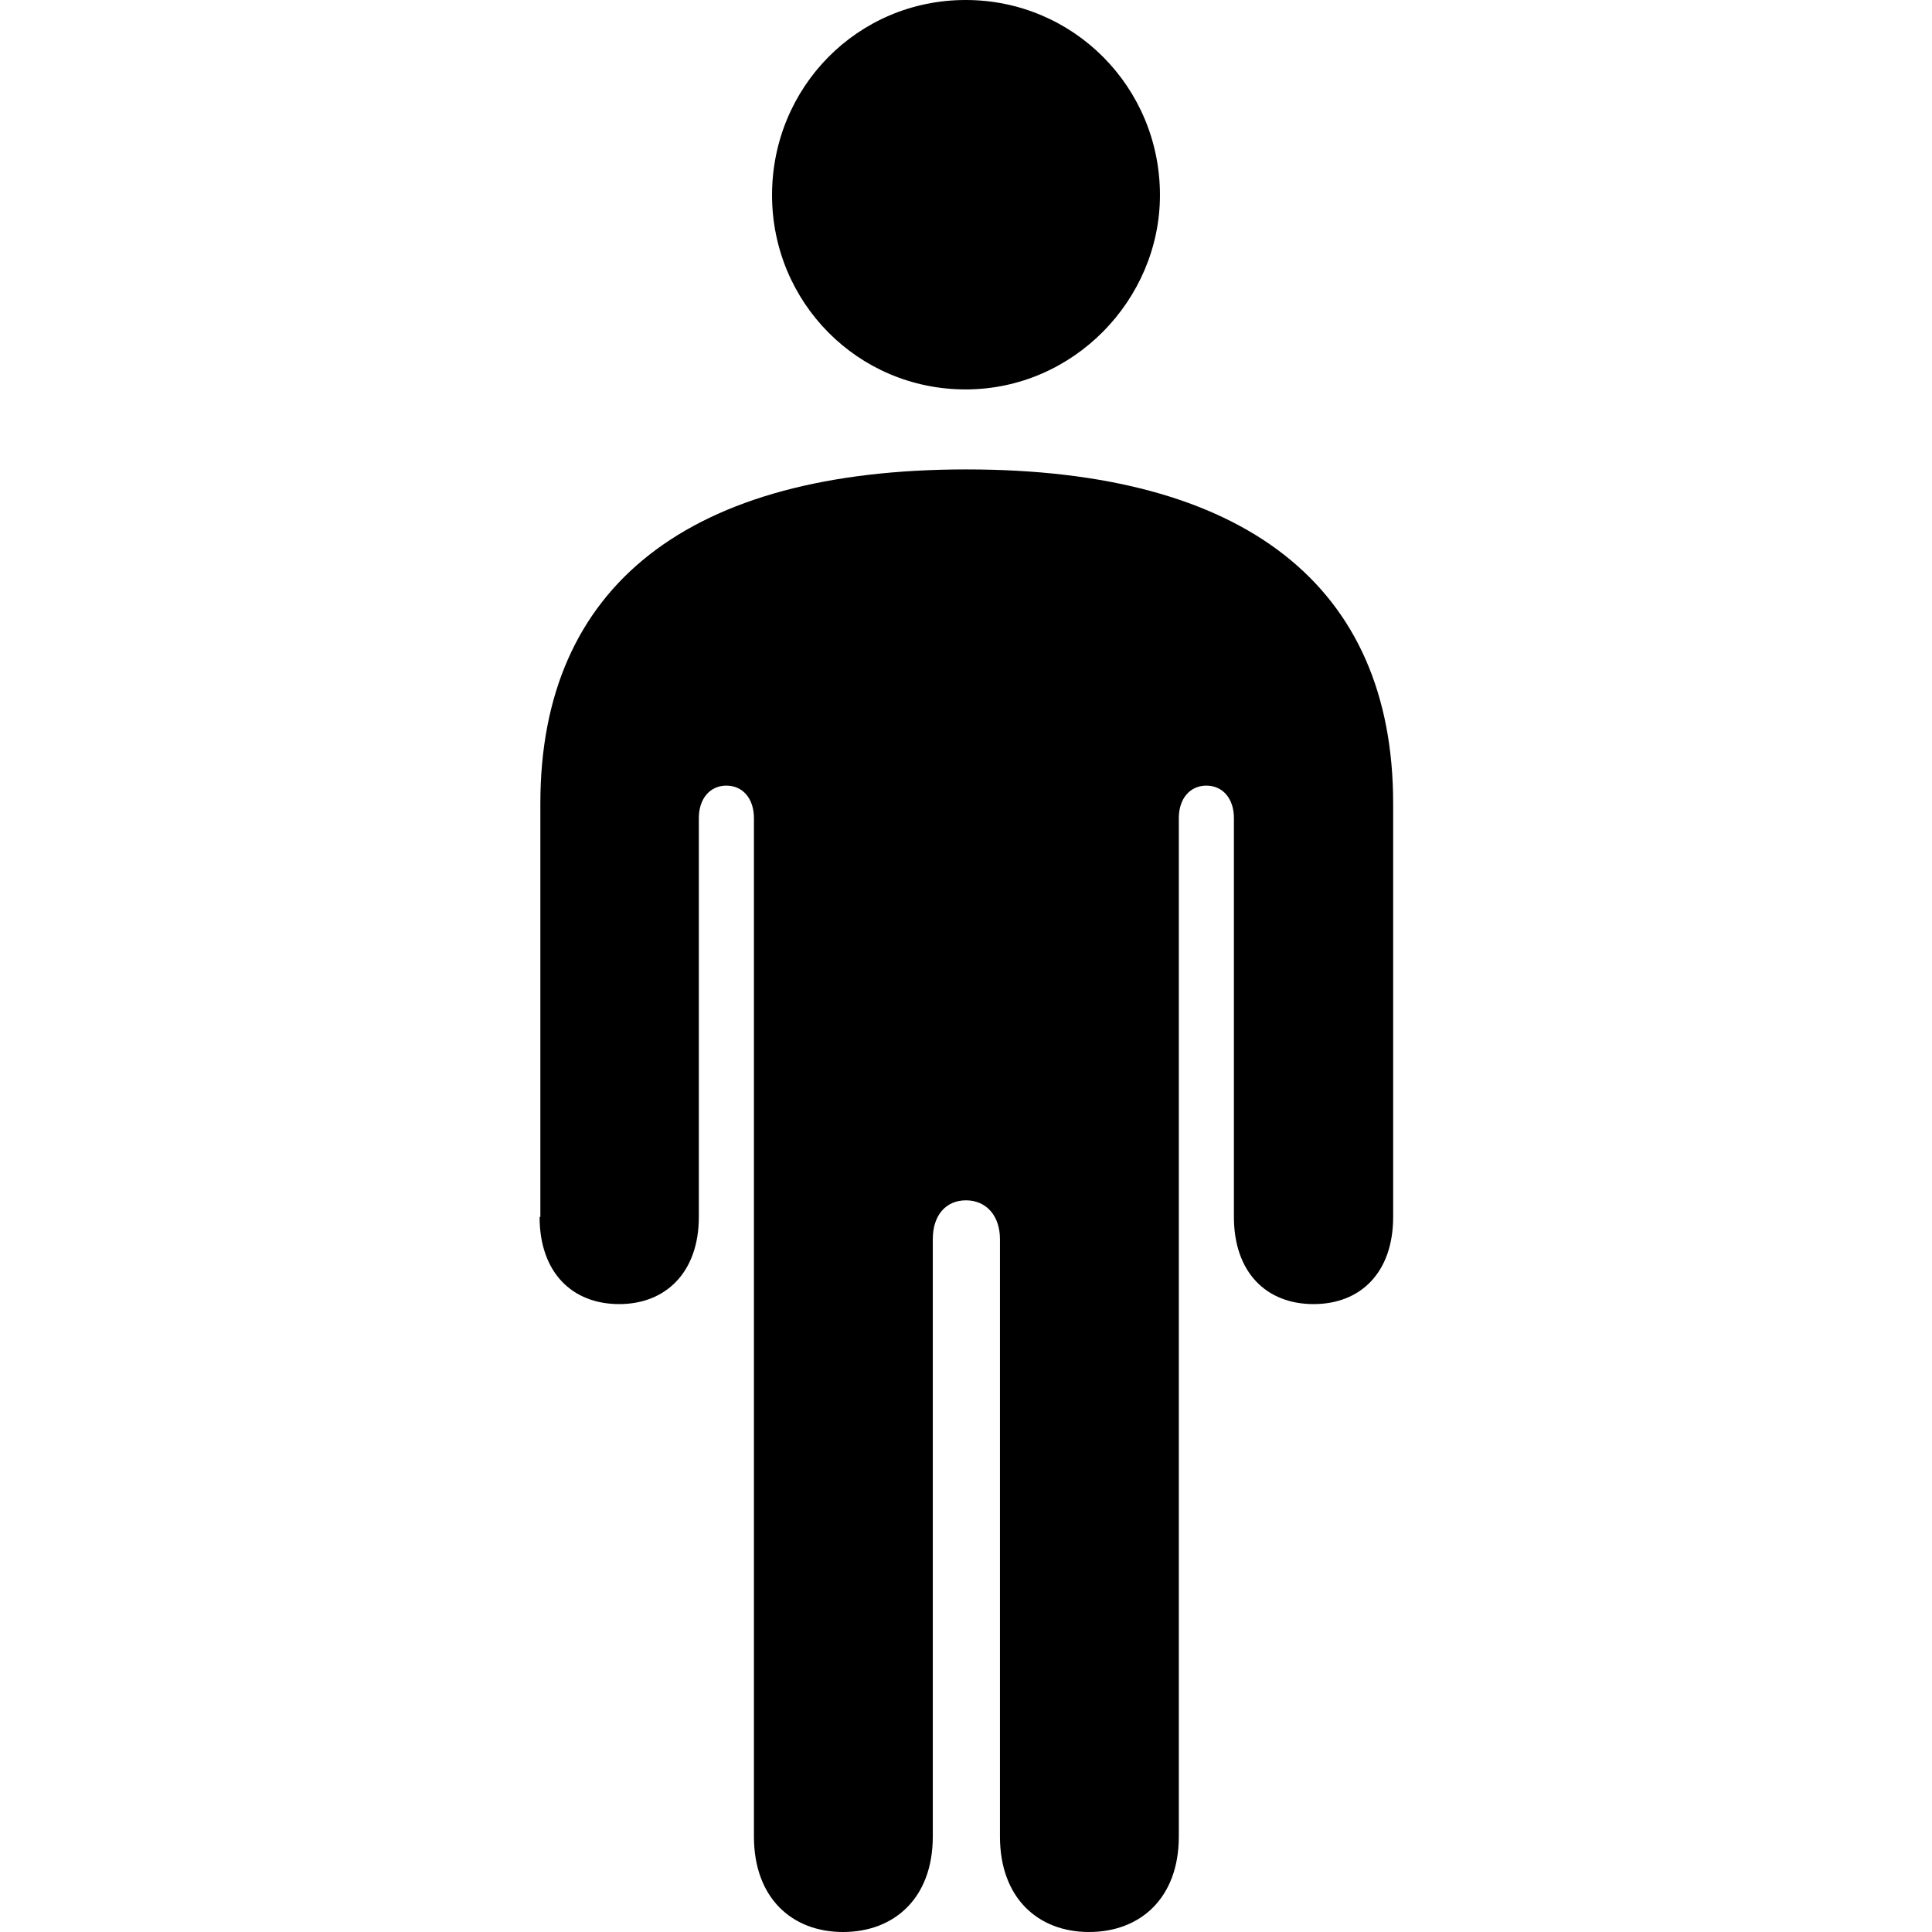 <?xml version="1.0" ?><!-- Generator: Adobe Illustrator 25.0.0, SVG Export Plug-In . SVG Version: 6.00 Build 0)  --><svg xmlns="http://www.w3.org/2000/svg" xmlns:xlink="http://www.w3.org/1999/xlink" version="1.1" id="Layer_1" x="0px" y="0px" viewBox="0 0 512 512" style="enable-background:new 0 0 512 512;" xml:space="preserve">
<path d="M255.9,103.2c28.6,0,51.5-23.8,51.5-51.5c0-28.6-22.9-51.7-51.5-51.7c-28.6,0-51.3,23.1-51.3,51.7  C204.6,80.1,227.3,103.2,255.9,103.2z M143,322.5c0,14.7,8.6,23.1,21.1,23.1c12.3,0,21.1-8.4,21.1-23.1V216.8c0-5.1,2.9-8.6,7.3-8.6  c4.4,0,7.3,3.5,7.3,8.6v269.9c0,16.3,10.1,25.3,23.6,25.3c13.6,0,23.8-9,23.8-25.3V328.4c0-6.4,3.5-10.3,8.8-10.3c5.3,0,9,4,9,10.3  v158.3c0,16.3,10.1,25.3,23.6,25.3c13.6,0,23.8-9,23.8-25.3V216.8c0-5.1,2.9-8.6,7.3-8.6c4.4,0,7.3,3.5,7.3,8.6v105.7  c0,14.7,8.6,23.1,21.1,23.1c12.5,0,21.1-8.4,21.1-23.1V212.9c0-57.7-39.4-88.5-113.1-88.5c-73.5,0-112.9,30.8-112.9,88.5V322.5z"/>
</svg>